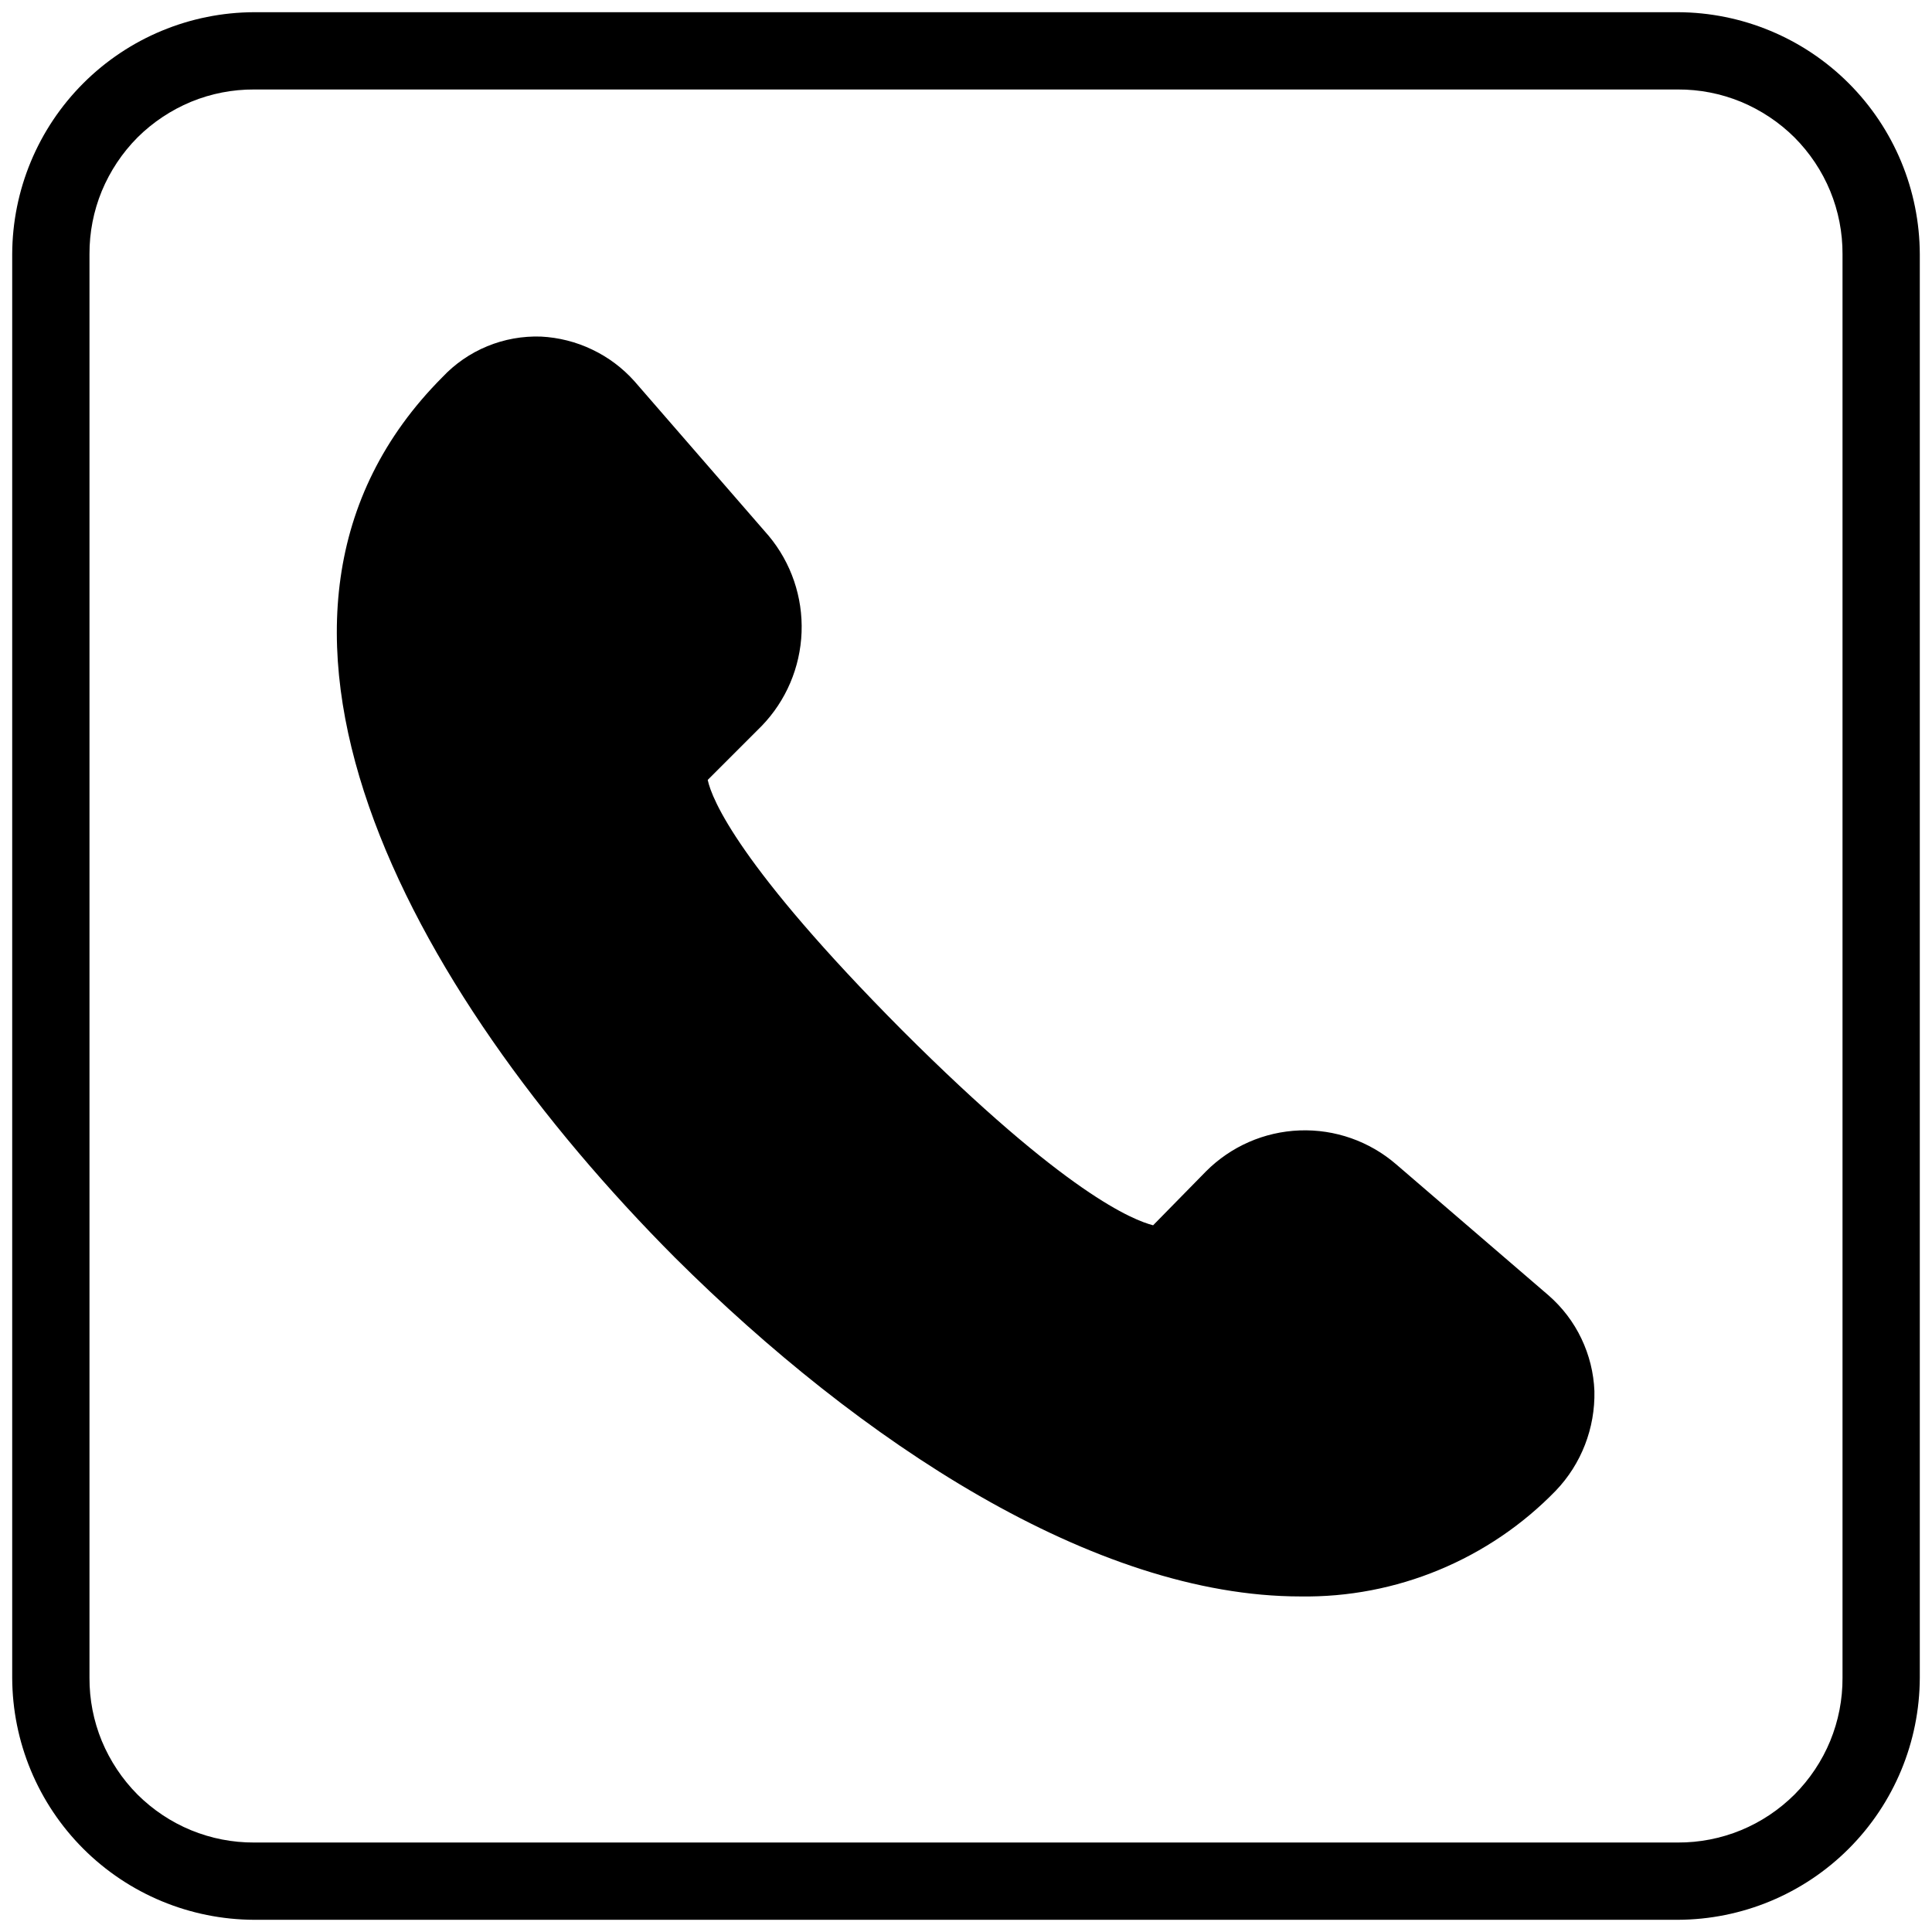 <svg width="19" height="19" viewBox="0 0 19 19" fill="none" xmlns="http://www.w3.org/2000/svg">
<path d="M15.23 12.74C15.365 12.858 15.475 13.002 15.552 13.164C15.629 13.325 15.673 13.501 15.68 13.68C15.688 14.044 15.552 14.397 15.3 14.66C14.975 14.995 14.584 15.26 14.152 15.439C13.721 15.618 13.257 15.707 12.79 15.7C10.76 15.7 8.46 14.18 6.64 12.37C4 9.72 2.01 6.06 4.35 3.71C4.474 3.578 4.624 3.474 4.792 3.405C4.959 3.336 5.139 3.304 5.32 3.31C5.495 3.319 5.666 3.362 5.824 3.438C5.982 3.513 6.123 3.619 6.24 3.75L7.56 5.27C7.781 5.535 7.896 5.873 7.883 6.218C7.87 6.564 7.73 6.892 7.49 7.14L6.96 7.67C7 7.86 7.27 8.52 8.87 10.13C10.49 11.75 11.15 12 11.34 12.05L11.86 11.52C12.105 11.274 12.434 11.13 12.781 11.117C13.128 11.104 13.467 11.223 13.73 11.45L15.23 12.74ZM18.88 2.5V16.5C18.878 17.131 18.627 17.735 18.181 18.181C17.735 18.627 17.131 18.878 16.5 18.88H2.5C1.869 18.878 1.265 18.627 0.819 18.181C0.373 17.735 0.122 17.131 0.12 16.5V2.5C0.122 1.869 0.373 1.265 0.819 0.819C1.265 0.373 1.869 0.122 2.5 0.12H16.5C17.131 0.122 17.735 0.373 18.181 0.819C18.627 1.265 18.878 1.869 18.88 2.5V2.5ZM18.12 2.5C18.121 2.287 18.08 2.076 17.999 1.879C17.918 1.682 17.798 1.503 17.648 1.352C17.497 1.202 17.318 1.083 17.121 1.001C16.924 0.92 16.713 0.879 16.5 0.88H2.5C2.287 0.879 2.076 0.92 1.879 1.001C1.682 1.083 1.503 1.202 1.352 1.352C1.202 1.503 1.083 1.682 1.001 1.879C0.92 2.076 0.879 2.287 0.88 2.5V16.5C0.879 16.713 0.92 16.924 1.001 17.121C1.083 17.318 1.202 17.497 1.352 17.648C1.503 17.798 1.682 17.918 1.879 17.999C2.076 18.08 2.287 18.121 2.5 18.12H16.5C16.713 18.121 16.924 18.08 17.121 17.999C17.318 17.918 17.497 17.798 17.648 17.648C17.798 17.497 17.918 17.318 17.999 17.121C18.08 16.924 18.121 16.713 18.12 16.5V2.5Z" fill="black"/>
</svg>

